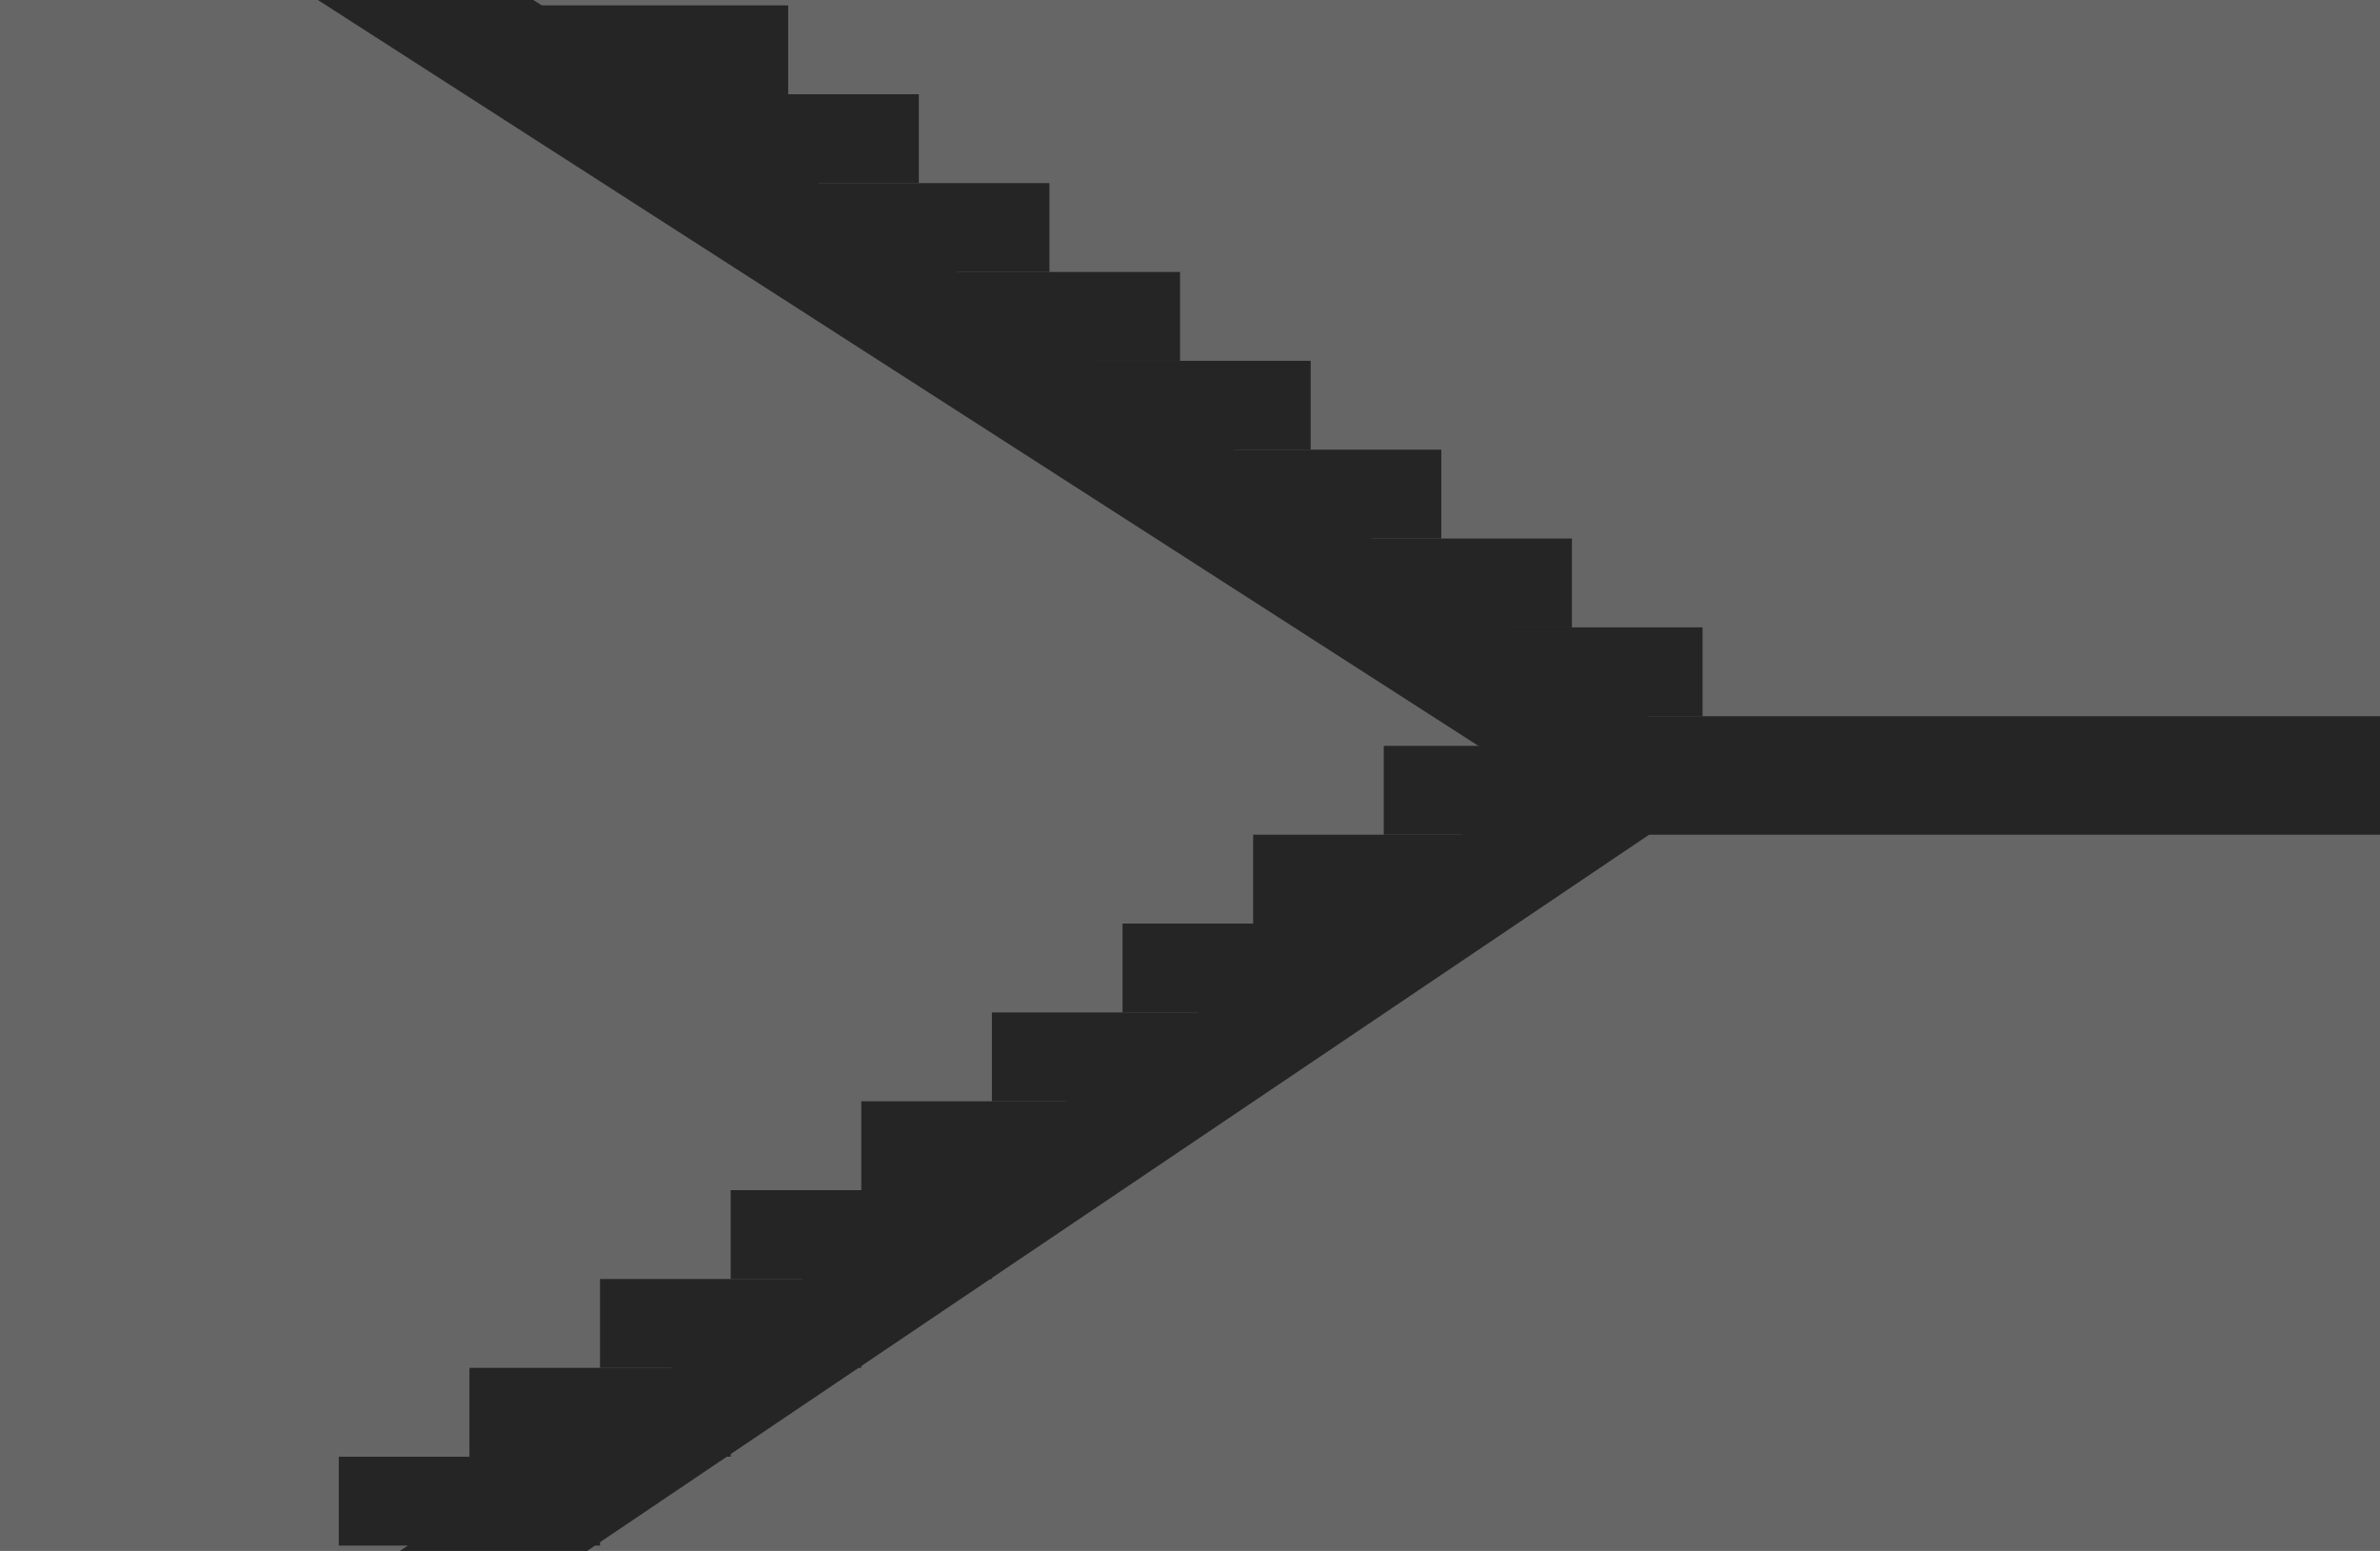 <svg width="884" height="576" viewBox="0 0 884 576" fill="none" xmlns="http://www.w3.org/2000/svg">
<rect x="0" y="0" width="884" height="576" fill="#808080" stroke="none"/>
<g clip-path="url(#clip0)">
<rect width="884" height="576" fill="white"/>
<rect width="884" height="576" fill="#666666"/>
<rect x="611" y="266" width="402" height="44" fill="#252525"/>
<rect width="734.581" height="38.875" transform="matrix(-0.829 0.559 0.559 0.829 602.142 270.117)" fill="#252525"/>
<rect x="513.968" y="277" width="97.032" height="33" fill="#252525"/>
<rect x="465.452" y="310" width="97.032" height="33" fill="#252525"/>
<rect x="416.936" y="343" width="97.032" height="33" fill="#252525"/>
<rect x="368.42" y="376" width="97.032" height="33" fill="#252525"/>
<rect x="319.904" y="409" width="97.032" height="33" fill="#252525"/>
<rect x="271.388" y="442" width="97.032" height="33" fill="#252525"/>
<rect x="222.872" y="475" width="97.032" height="33" fill="#252525"/>
<rect x="174.356" y="508" width="97.032" height="33" fill="#252525"/>
<rect x="125.84" y="541" width="97.032" height="33" fill="#252525"/>
<rect x="486.824" y="200" width="97.032" height="33" fill="#252525"/>
<rect x="535.34" y="233" width="97.032" height="33" fill="#252525"/>
<rect x="438.308" y="167" width="97.032" height="33" fill="#252525"/>
<rect x="341.275" y="101" width="97.032" height="33" fill="#252525"/>
<rect x="292.759" y="68" width="97.032" height="33" fill="#252525"/>
<rect x="244.243" y="35" width="97.032" height="33" fill="#252525"/>
<rect x="195.727" y="2" width="97.032" height="33" fill="#252525"/>
<rect x="389.792" y="134" width="97.032" height="33" fill="#252525"/>
<rect x="5.883" y="-123.516" width="734.581" height="43.262" transform="rotate(32.725 5.883 -123.516)" fill="#252525"/>
</g>
<defs>
<clipPath id="clip0">
<rect width="884" height="576" fill="white"/>
</clipPath>
</defs>
</svg>
